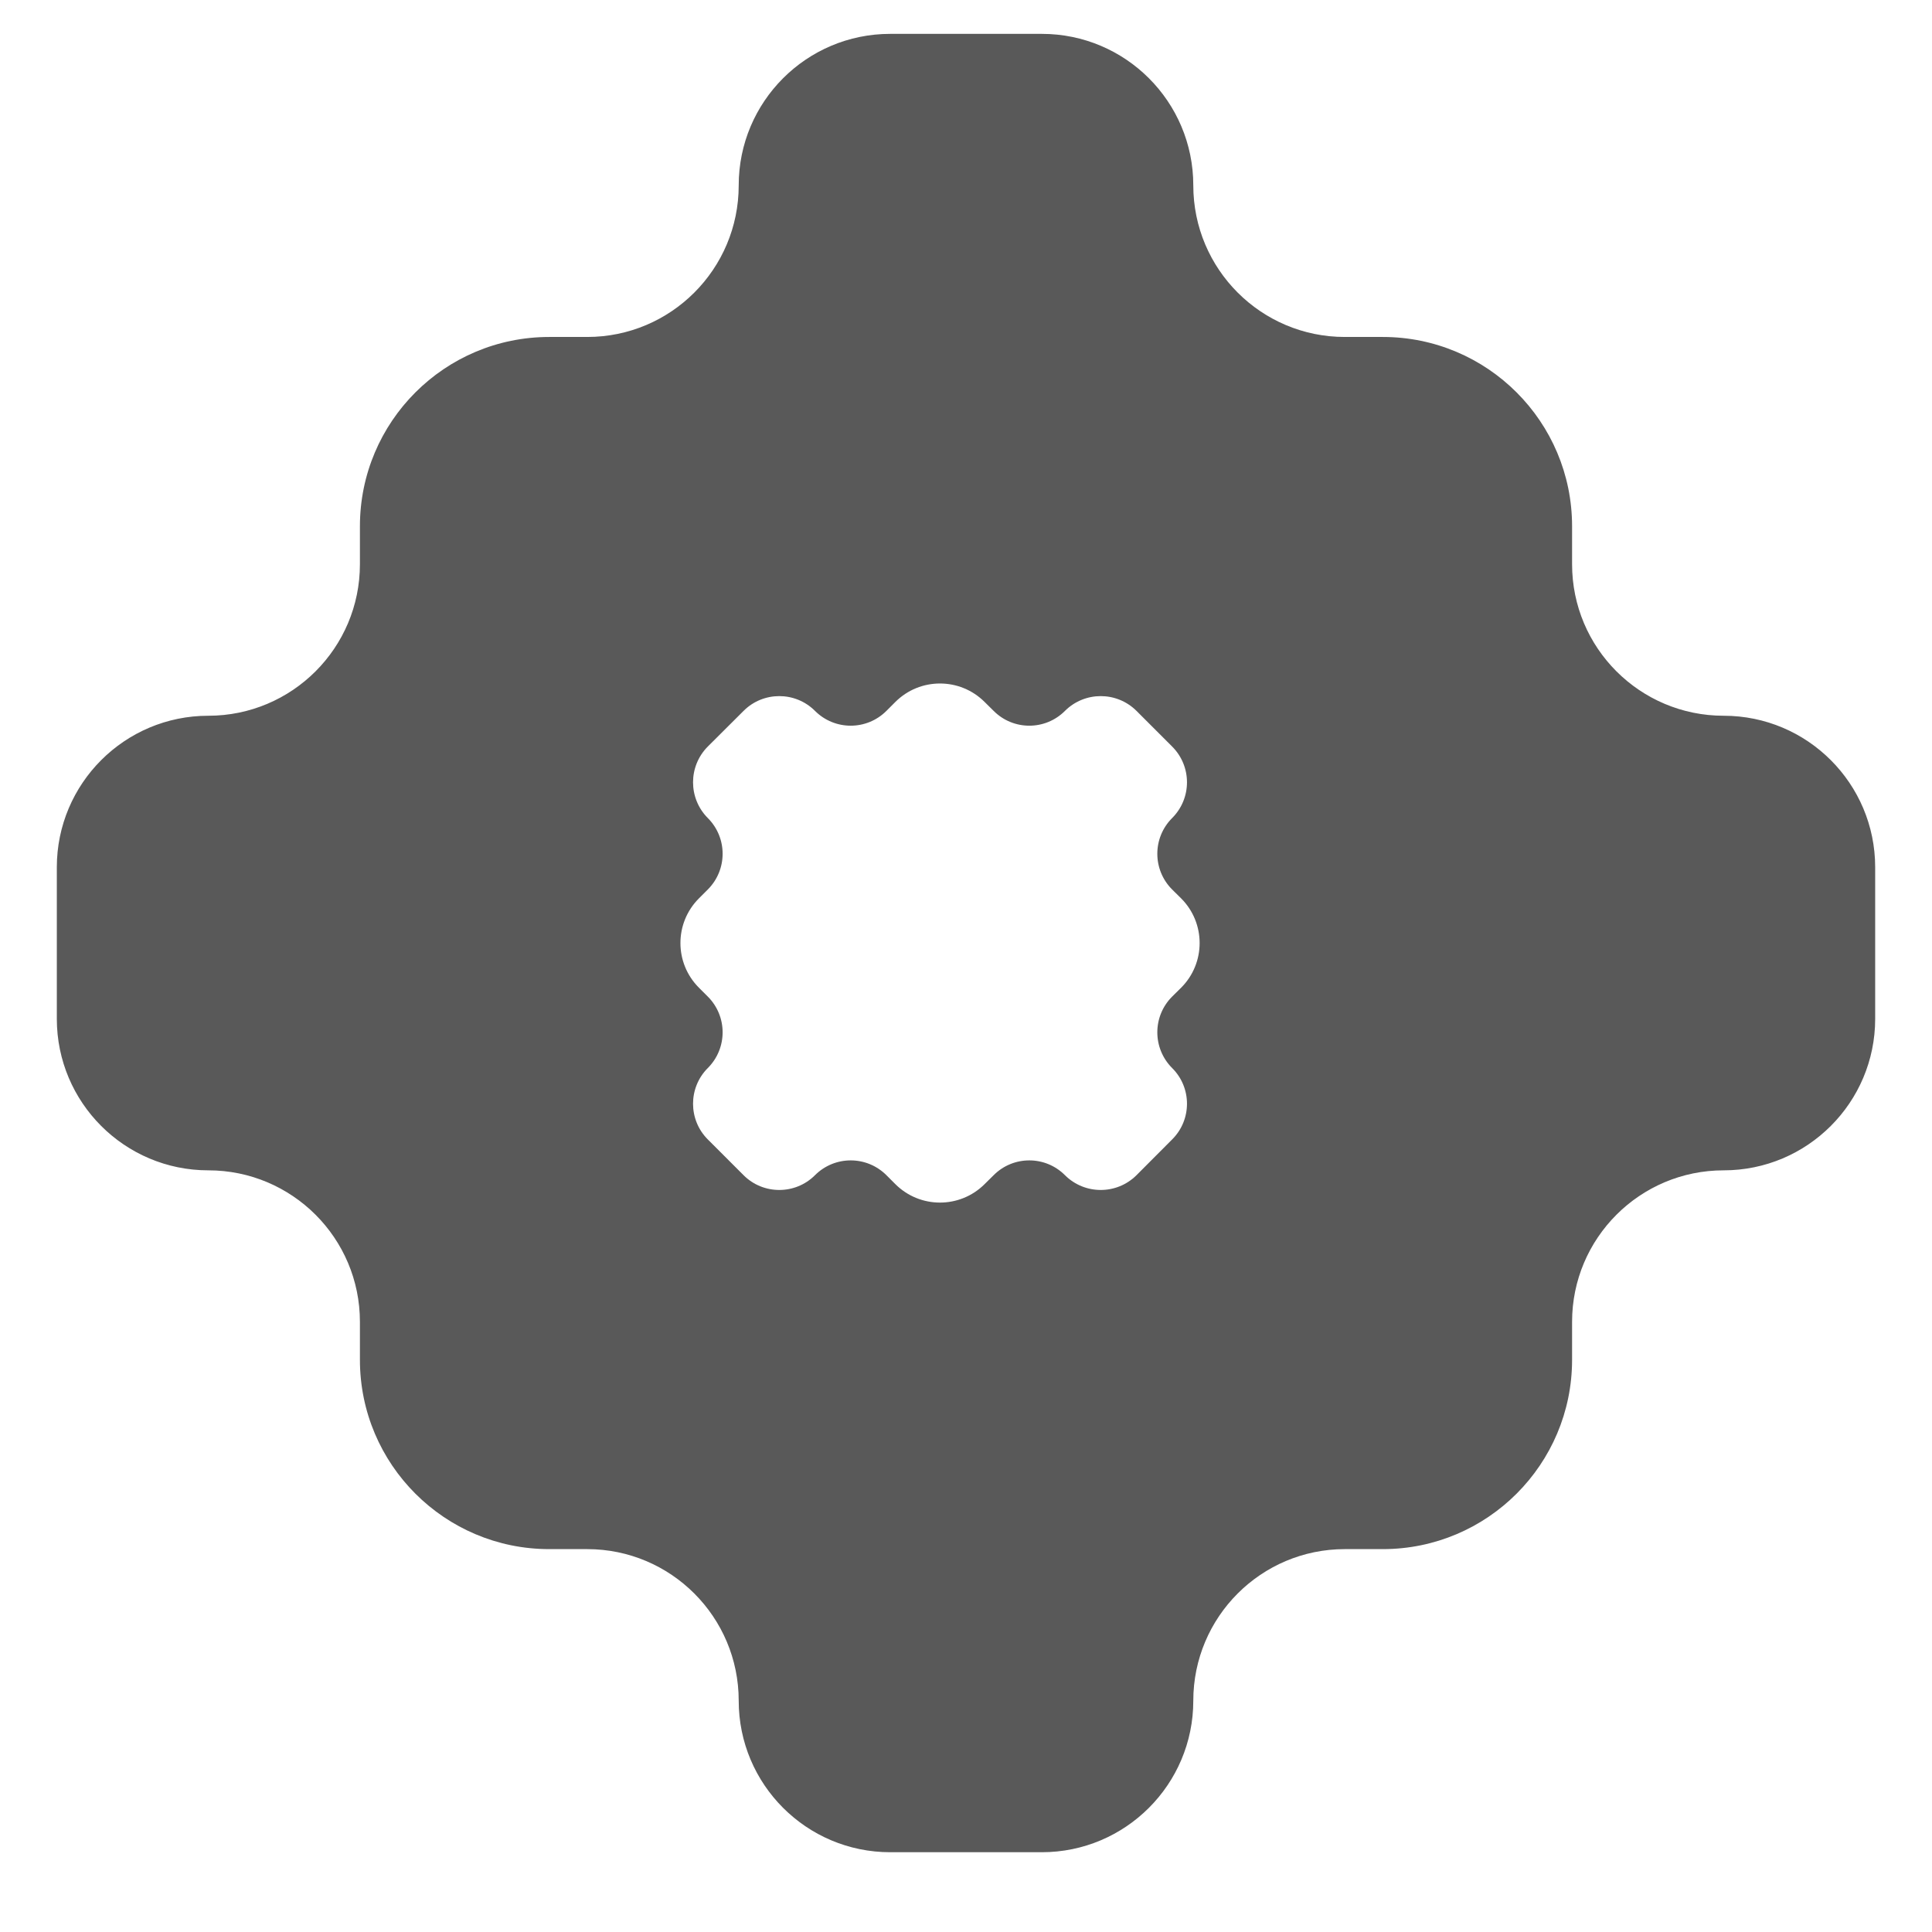 <svg width="17" height="17" viewBox="0 0 17 17" fill="none" xmlns="http://www.w3.org/2000/svg">
<path fill-rule="evenodd" clip-rule="evenodd" d="M15.167 6.298C14.43 6.298 13.833 5.701 13.833 4.965V4.631C13.833 3.711 13.087 2.965 12.167 2.965H11.833C11.097 2.965 10.5 2.368 10.5 1.631C10.5 0.895 9.903 0.298 9.167 0.298H7.833C7.097 0.298 6.5 0.895 6.5 1.631C6.5 2.368 5.903 2.965 5.167 2.965H4.833C3.913 2.965 3.167 3.711 3.167 4.631V4.965C3.167 5.701 2.57 6.298 1.833 6.298C1.097 6.298 0.5 6.895 0.5 7.631V8.965C0.5 9.701 1.097 10.298 1.833 10.298C2.57 10.298 3.167 10.895 3.167 11.631V11.965C3.167 12.885 3.913 13.631 4.833 13.631H5.167C5.903 13.631 6.5 14.228 6.5 14.965C6.5 15.701 7.097 16.298 7.833 16.298H9.167C9.903 16.298 10.5 15.701 10.5 14.965C10.5 14.228 11.097 13.631 11.833 13.631H12.167C13.087 13.631 13.833 12.885 13.833 11.965V11.631C13.833 10.895 14.43 10.298 15.167 10.298C15.903 10.298 16.5 9.701 16.5 8.965V7.631C16.5 6.895 15.903 6.298 15.167 6.298ZM9.371 6.255C9.198 6.429 8.916 6.429 8.743 6.255L8.664 6.177C8.447 5.96 8.095 5.96 7.878 6.177L7.8 6.255C7.626 6.429 7.345 6.429 7.171 6.255C6.998 6.082 6.716 6.082 6.543 6.255L6.228 6.569C6.055 6.743 6.055 7.024 6.228 7.198C6.402 7.372 6.402 7.653 6.228 7.827L6.15 7.905C5.933 8.122 5.933 8.474 6.15 8.691L6.228 8.769C6.402 8.943 6.402 9.224 6.228 9.398C6.055 9.571 6.055 9.853 6.228 10.026L6.543 10.341C6.716 10.514 6.998 10.514 7.171 10.341C7.345 10.167 7.626 10.167 7.8 10.341L7.878 10.419C8.095 10.636 8.447 10.636 8.664 10.419L8.743 10.341C8.916 10.167 9.198 10.167 9.371 10.341C9.545 10.514 9.826 10.514 10 10.341L10.314 10.026C10.488 9.853 10.488 9.571 10.314 9.398C10.14 9.224 10.14 8.943 10.314 8.769L10.393 8.691C10.61 8.474 10.61 8.122 10.393 7.905L10.314 7.827C10.14 7.653 10.14 7.372 10.314 7.198C10.488 7.024 10.488 6.743 10.314 6.569L10 6.255C9.826 6.082 9.545 6.082 9.371 6.255Z" fill="black" fill-opacity="0.65"/>
</svg>
